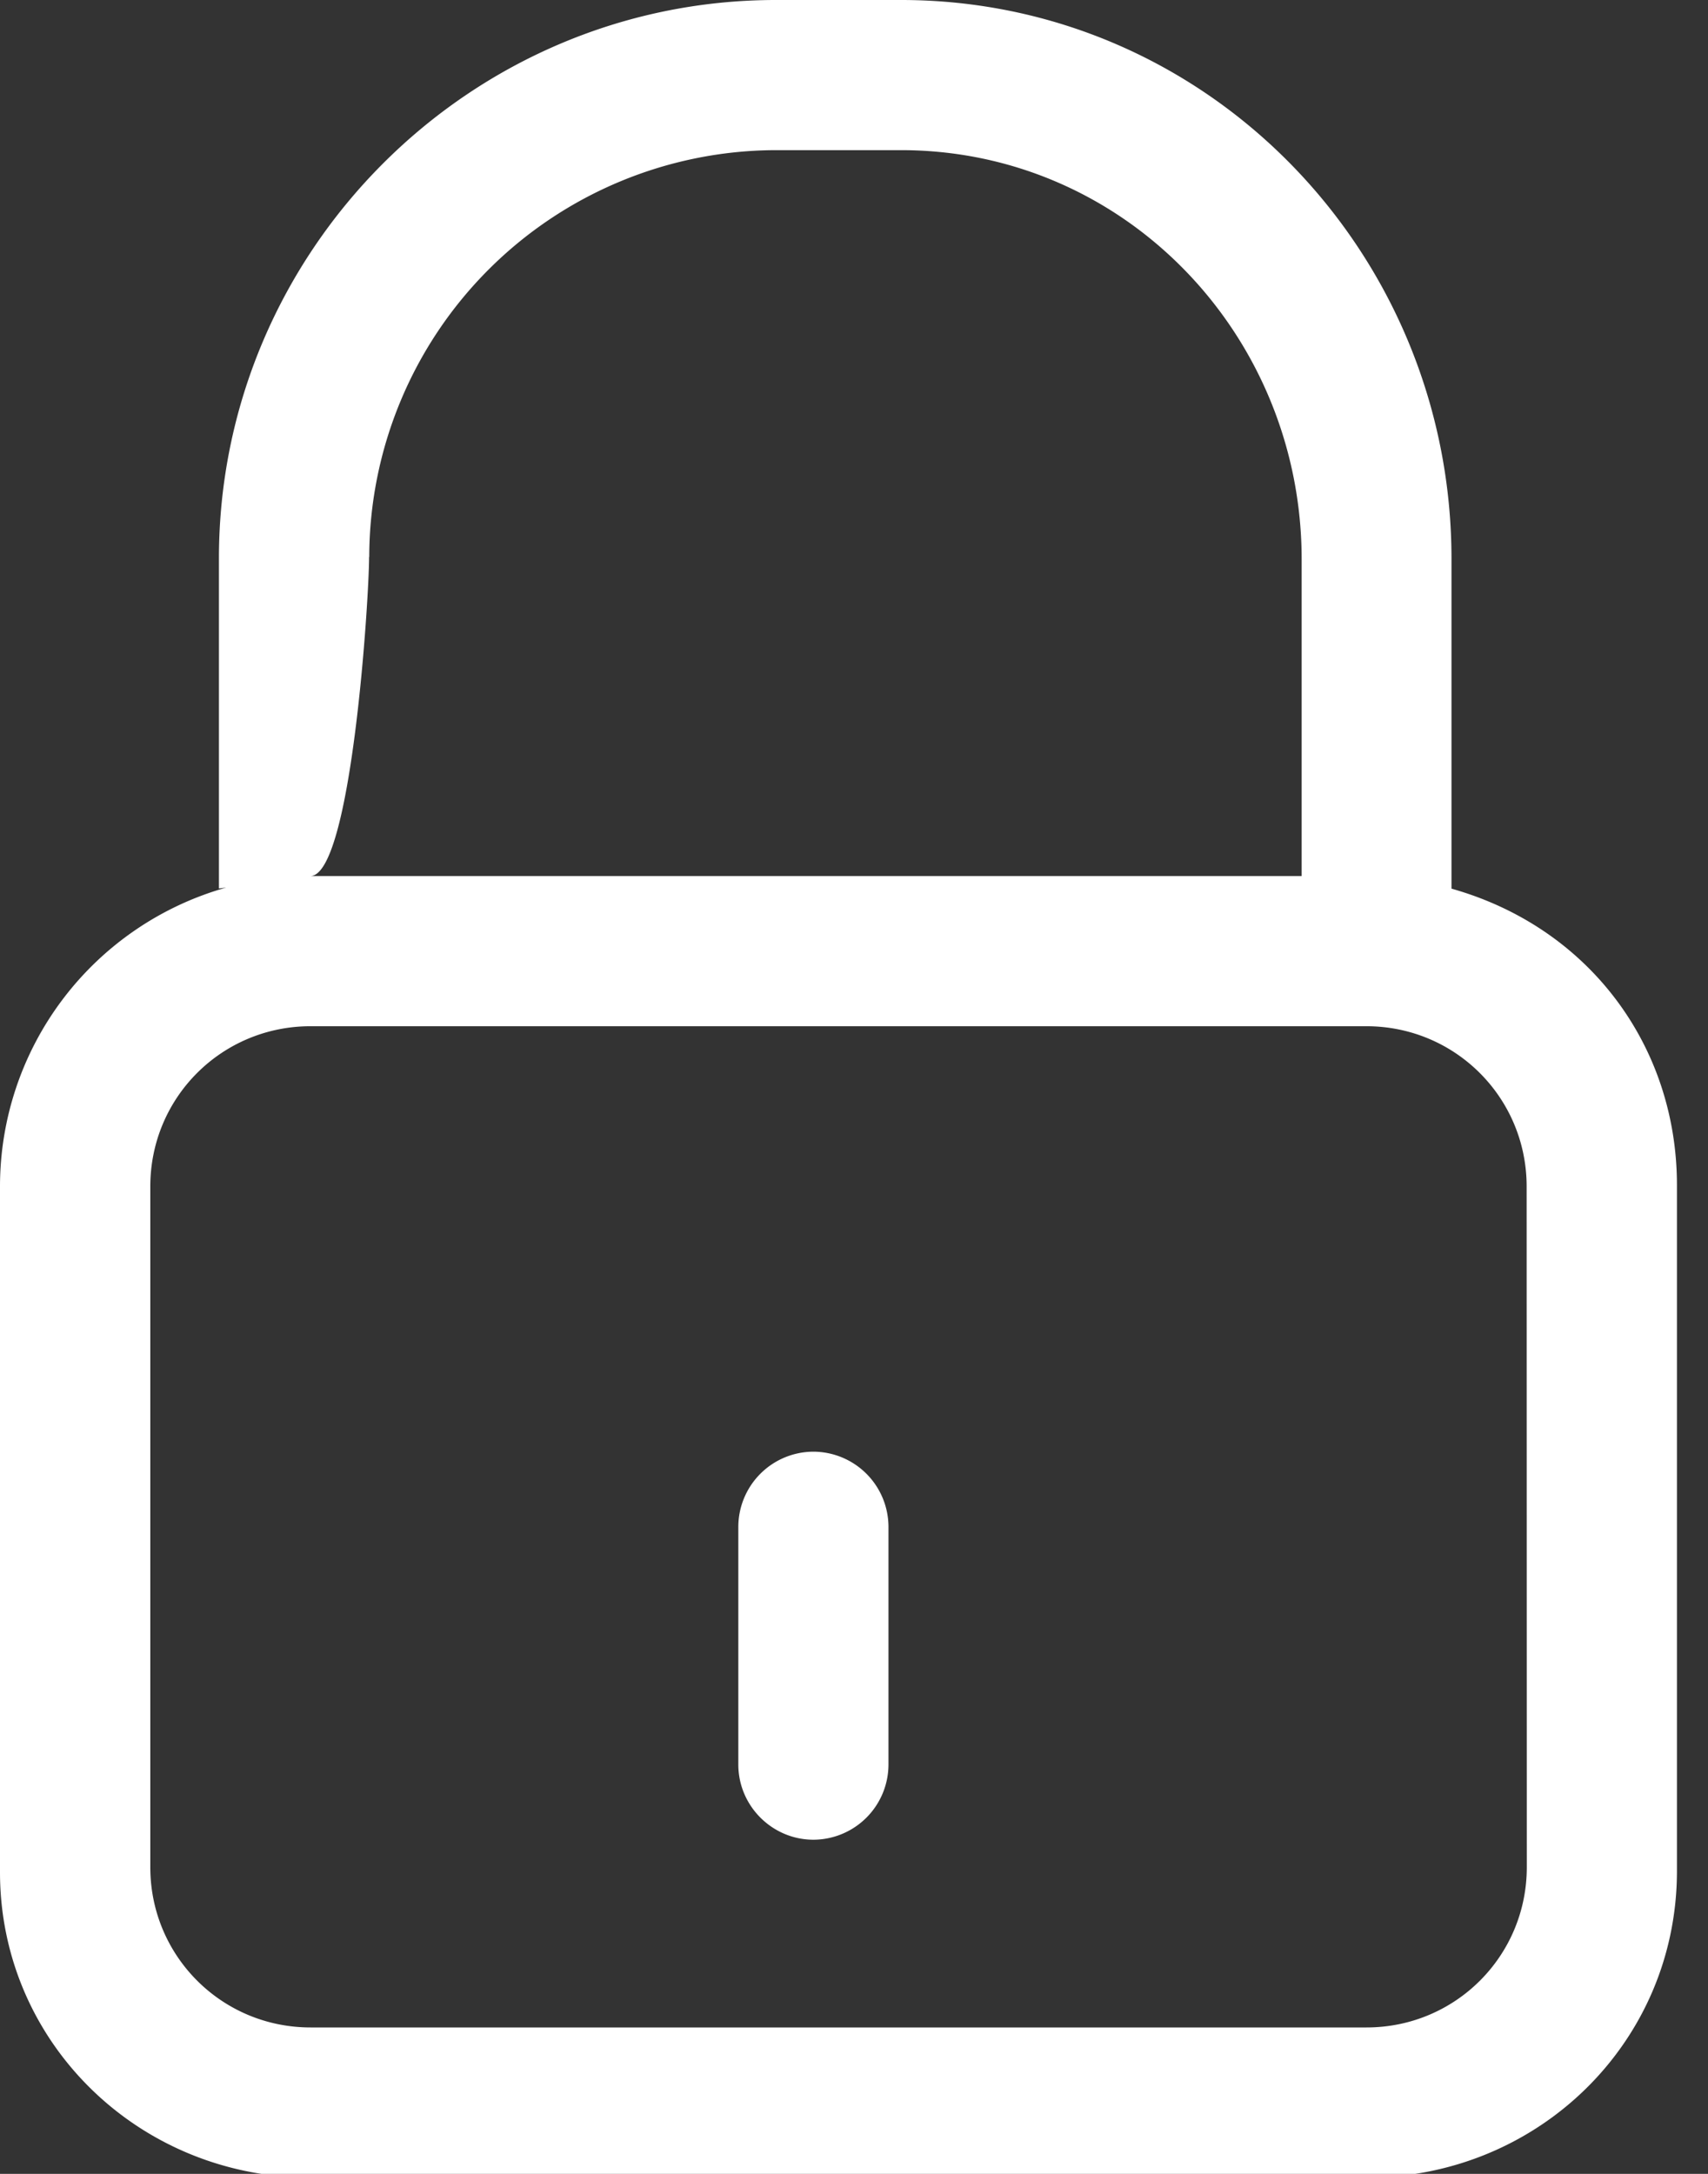 <svg xmlns="http://www.w3.org/2000/svg" width="11" height="14" viewBox="0 0 11 14"><rect x="0" y="0" width="11" height="14" fill="#333333" stroke="none"/><g><g><g><g><path fill="#fff" d="M9.833 12.025c0 .572-.46 1.032-1.032 1.032H2c-.572 0-1.032-.46-1.032-1.032V7.641c0-.573.46-1.032 1.032-1.032H8.8c.572 0 1.032.46 1.032 1.032zm-7.834 1.999H8.8c1.104 0 2-.87 2-1.975V7.633c0-.895-.565-1.66-1.452-1.91v-2.12C9.35 1.628 7.778 0 5.803 0h-.806C3.022 0 1.41 1.62 1.41 3.595v2.127l.047-.006A2 2 0 0 0 0 7.641v4.416c0 1.097.895 1.967 1.999 1.967zm.379-10.437A2.625 2.625 0 0 1 4.997.967h.806c1.443 0 2.58 1.193 2.58 2.636v2.039H1.998c.266 0 .379-1.79.379-2.055z"/></g><g><path fill="#fff" d="M5.239 11.848a.485.485 0 0 0 .483-.484V9.833a.485.485 0 0 0-.483-.484.485.485 0 0 0-.484.484v1.531c0 .266.218.484.484.484z"/></g></g></g></g></svg>